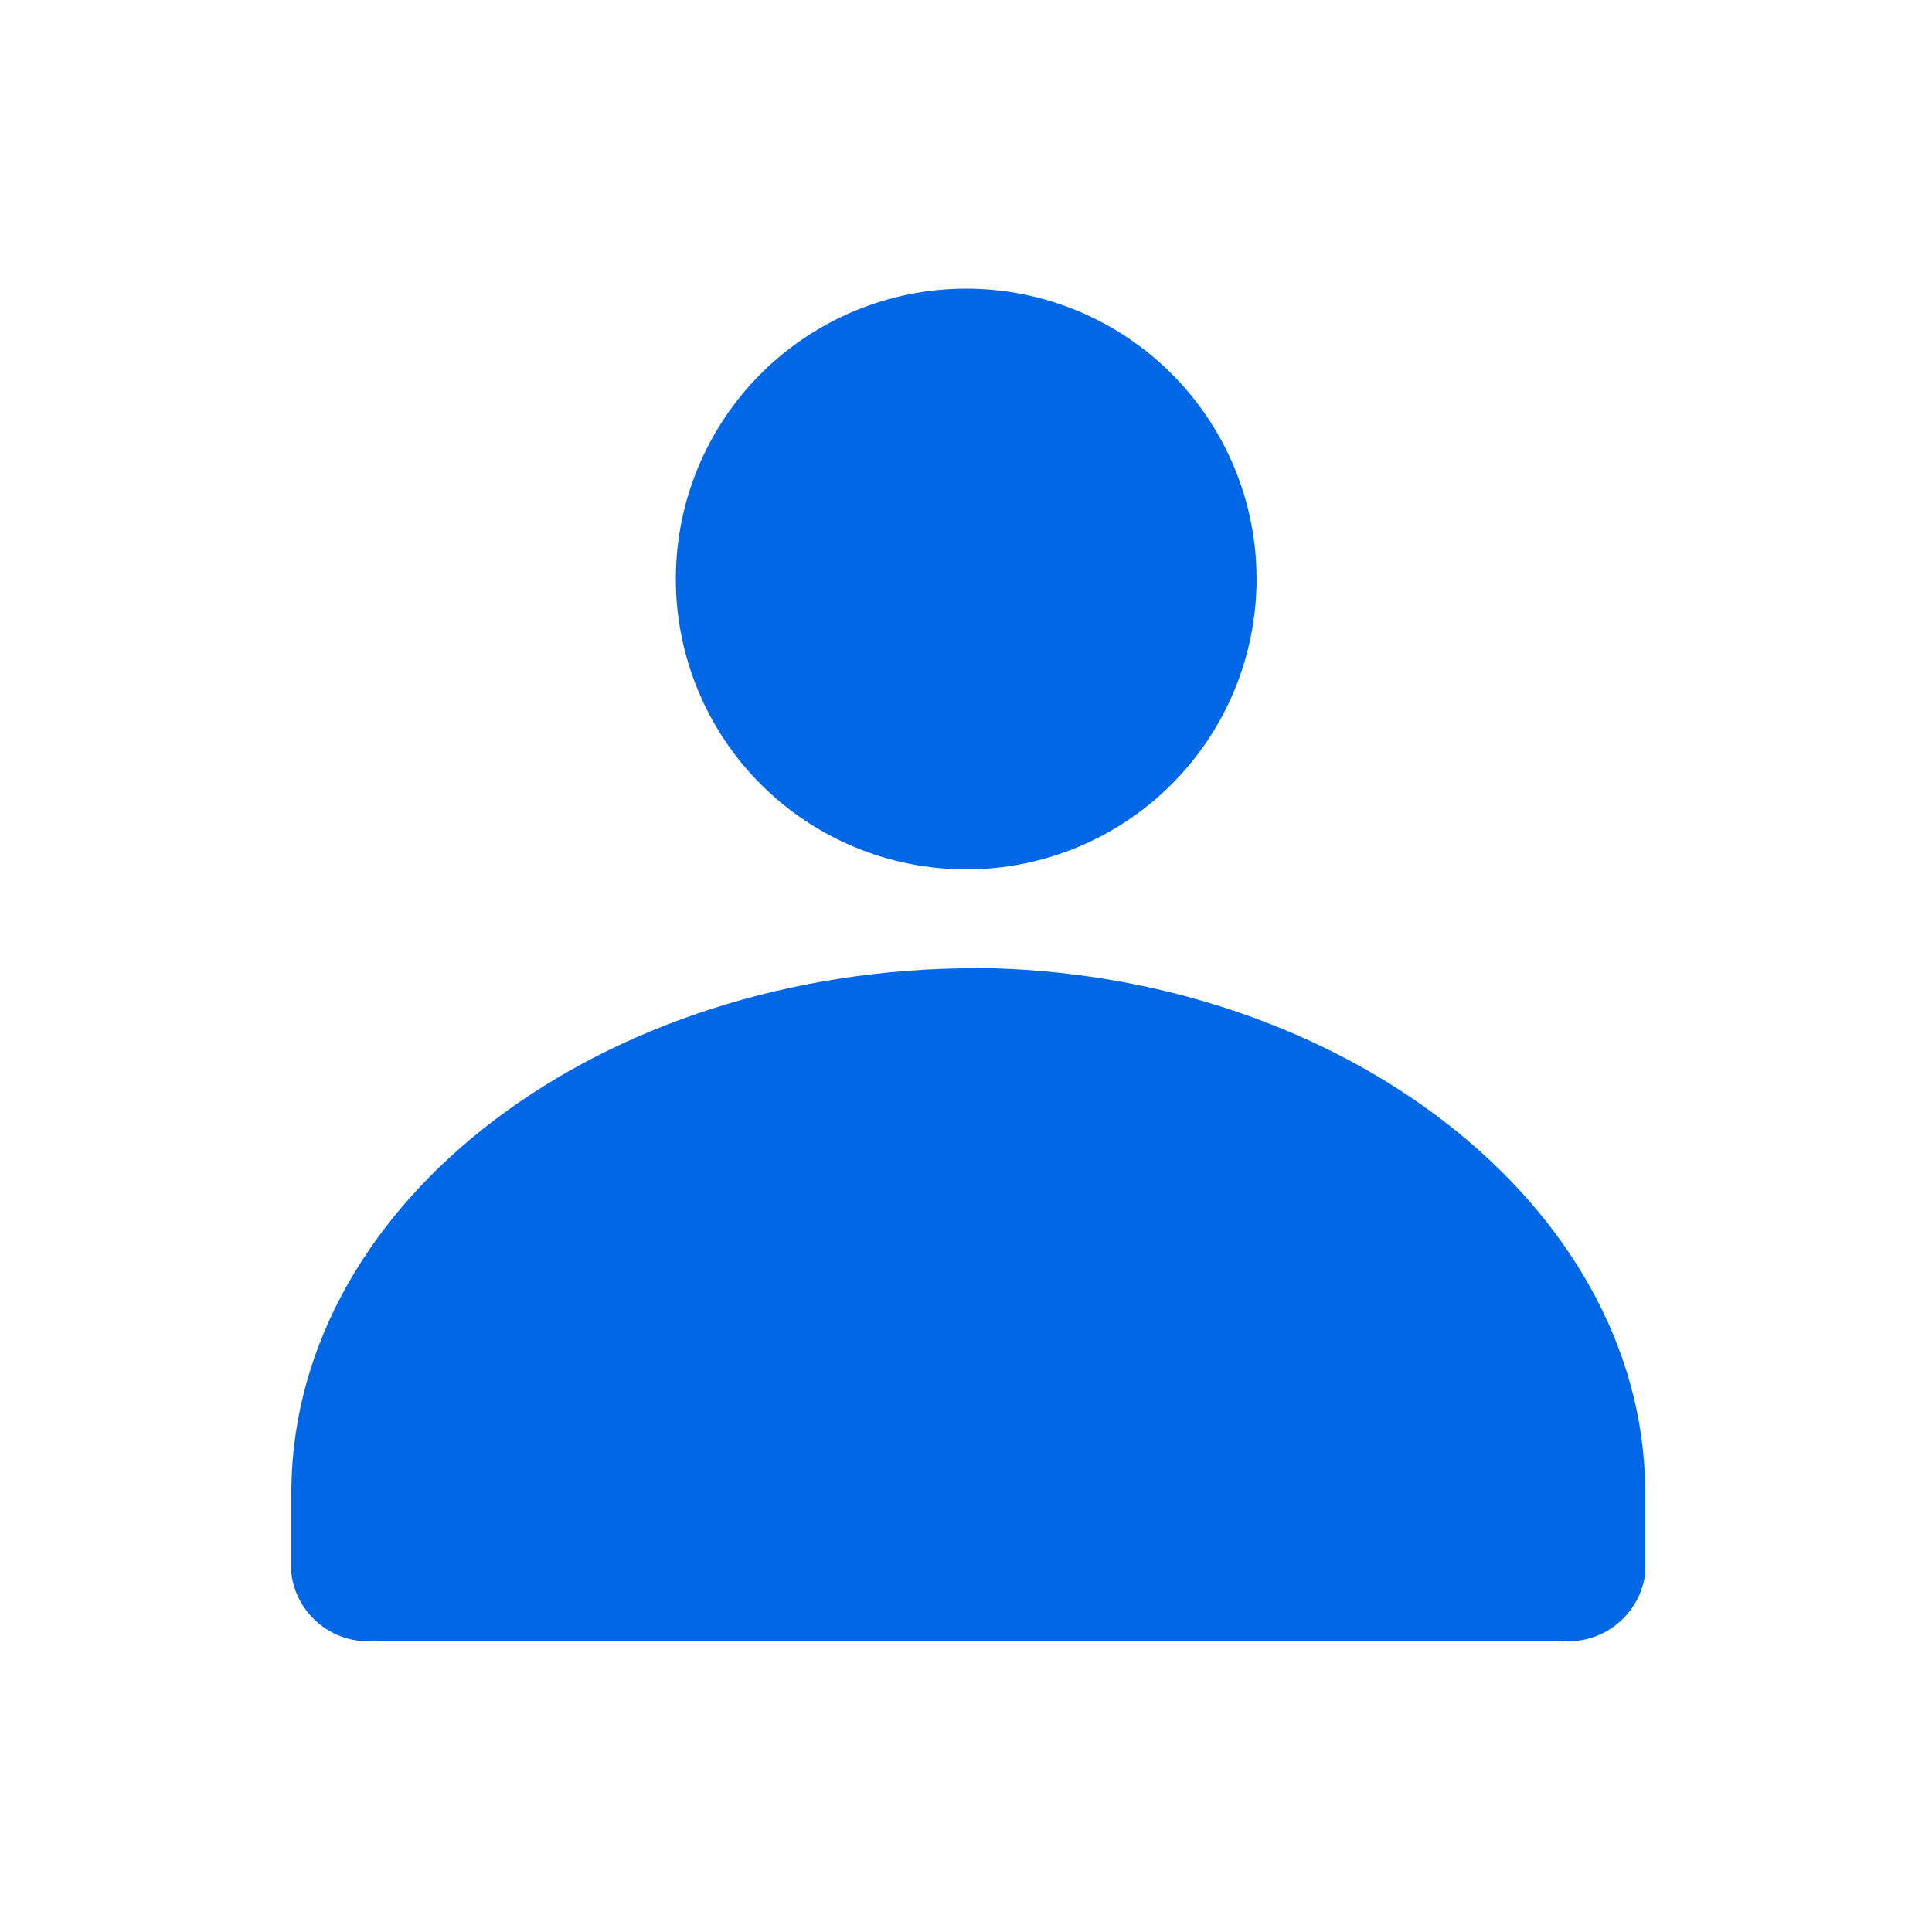 <svg width="20" height="20" viewBox="0 0 20 20" fill="none" xmlns="http://www.w3.org/2000/svg">
<path d="M10.099 10.023C6.244 10.023 3.057 12.403 3.016 15.403V16.287C3.041 16.495 3.146 16.684 3.31 16.815C3.474 16.946 3.682 17.008 3.891 16.986H16.156C16.364 17.008 16.573 16.946 16.736 16.815C16.9 16.684 17.006 16.495 17.031 16.287V15.4C16.992 12.466 13.877 10.053 10.096 10.02" fill="#0068E6"/>
<path d="M9.999 9H10.005C10.802 8.999 11.566 8.682 12.129 8.118C12.692 7.554 13.008 6.79 13.008 5.993C13.008 5.196 12.691 4.432 12.127 3.868C11.563 3.305 10.799 2.988 10.002 2.988C9.205 2.988 8.441 3.305 7.877 3.868C7.313 4.432 6.996 5.196 6.996 5.993C6.996 6.79 7.312 7.554 7.875 8.118C8.438 8.682 9.202 8.999 9.999 9Z" fill="#0068E6"/>
</svg>
